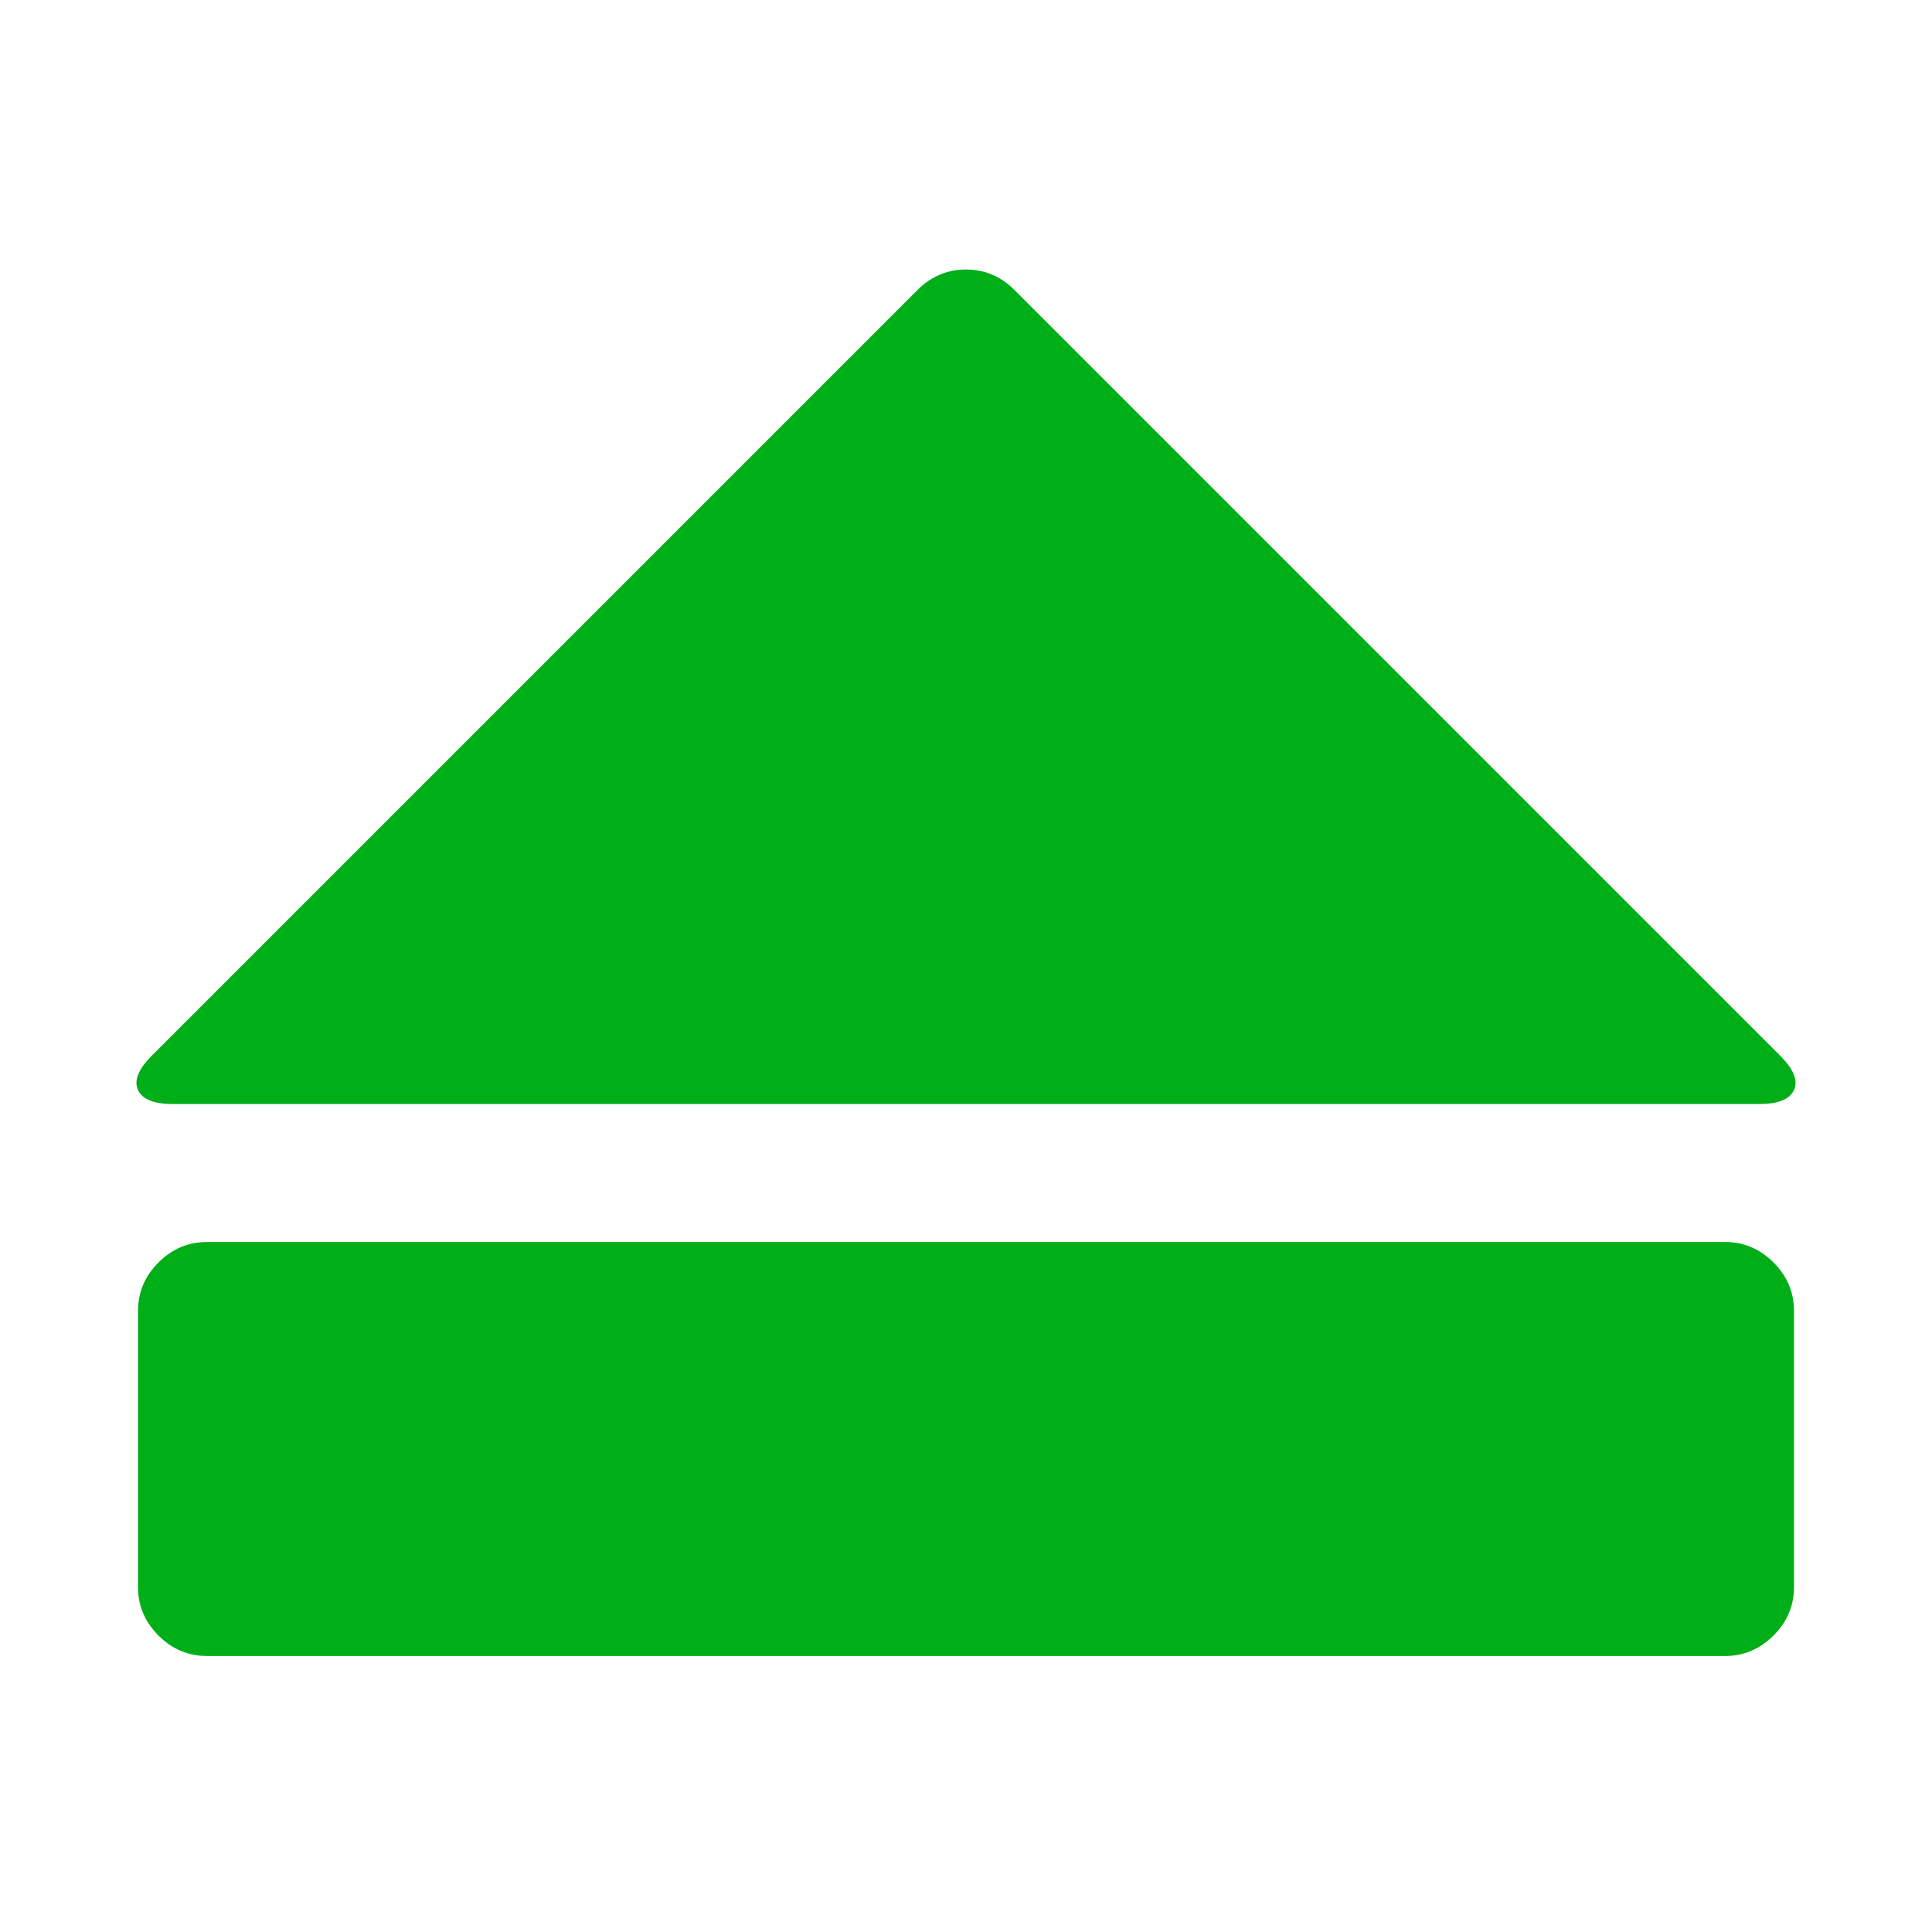 <?xml version="1.0" encoding="utf-8"?>
<!-- Generator: Adobe Illustrator 21.1.0, SVG Export Plug-In . SVG Version: 6.00 Build 0)  -->
<svg version="1.1" id="Layer_1" xmlns="http://www.w3.org/2000/svg" xmlns:xlink="http://www.w3.org/1999/xlink" x="0px" y="0px"
	 viewBox="0 0 1792 1792" style="enable-background:new 0 0 1792 1792;" xml:space="preserve">
<style type="text/css">
	.st0{fill:#00AE18;}
</style>
<path class="st0" d="M141,979l710-710c12.7-12.7,27.7-19,45-19s32.3,6.3,45,19l710,710c12.7,12.7,17,23.3,13,32s-14.7,13-32,13H160
	c-17.3,0-28-4.3-32-13S128.3,991.7,141,979z M1600,1536H192c-17.3,0-32.3-6.3-45-19s-19-27.7-19-45v-256c0-17.3,6.3-32.3,19-45
	s27.7-19,45-19h1408c17.3,0,32.3,6.3,45,19s19,27.7,19,45v256c0,17.3-6.3,32.3-19,45S1617.3,1536,1600,1536z"/>
</svg>

